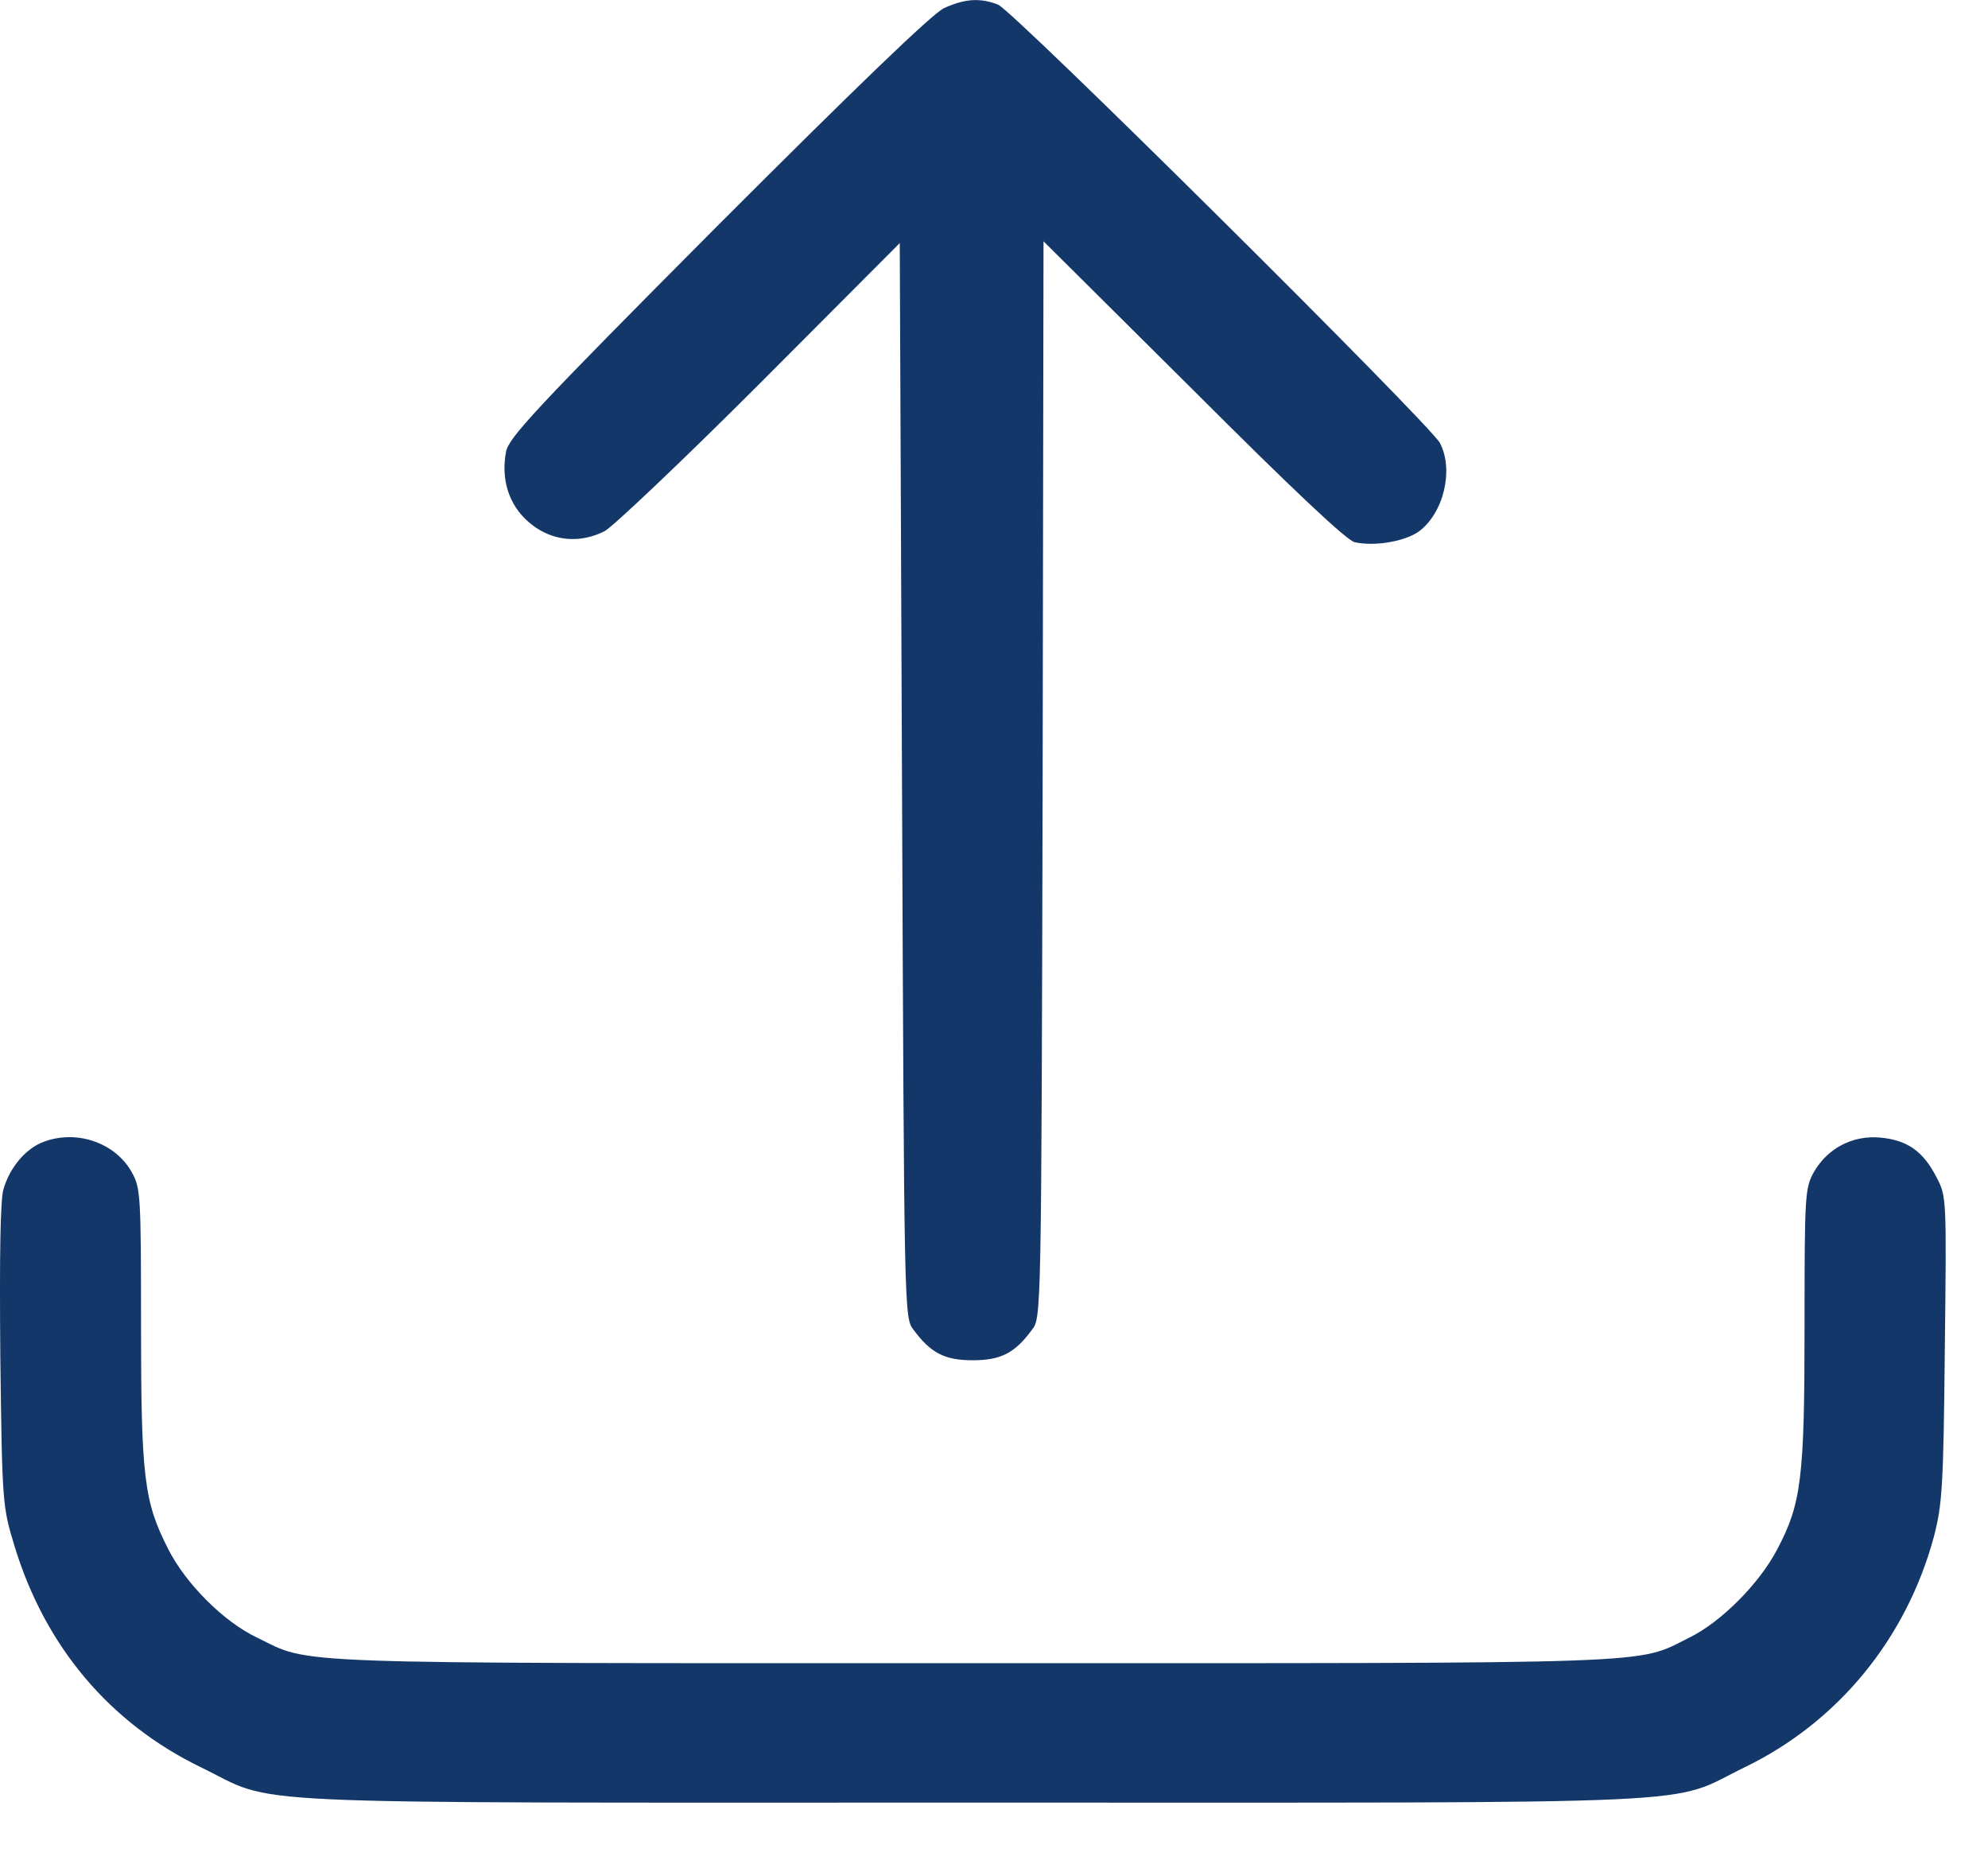 <svg width="32" height="30" viewBox="0 0 32 30" fill="none" xmlns="http://www.w3.org/2000/svg">
<path d="M15.195 0.131C15.003 0.224 13.806 1.377 11.549 3.635C8.601 6.597 8.187 7.046 8.145 7.274C8.074 7.658 8.159 8 8.373 8.264C8.729 8.684 9.256 8.791 9.733 8.549C9.875 8.47 11.008 7.395 12.24 6.163L14.483 3.913L14.519 12.558C14.554 21.154 14.554 21.211 14.704 21.403C14.982 21.781 15.209 21.895 15.658 21.895C16.107 21.895 16.335 21.781 16.612 21.403C16.762 21.211 16.762 21.168 16.783 12.544L16.797 3.884L19.205 6.277C20.814 7.886 21.669 8.691 21.804 8.727C22.117 8.798 22.602 8.72 22.837 8.556C23.235 8.264 23.406 7.566 23.178 7.131C23.022 6.832 16.292 0.152 16.064 0.074C15.772 -0.04 15.523 -0.019 15.195 0.131Z" fill="#133769"/>
<path d="M0.66 18.396C0.39 18.517 0.155 18.802 0.055 19.144C0.005 19.322 -0.009 20.198 0.005 21.822C0.034 24.215 0.041 24.25 0.233 24.884C0.725 26.501 1.764 27.733 3.231 28.445C4.506 29.064 3.409 29.015 15.659 29.015C27.908 29.015 26.811 29.064 28.086 28.445C29.588 27.718 30.685 26.373 31.127 24.742C31.262 24.222 31.283 23.958 31.305 21.715C31.333 19.265 31.333 19.258 31.169 18.945C30.956 18.532 30.706 18.354 30.272 18.311C29.823 18.268 29.417 18.482 29.197 18.866C29.054 19.123 29.047 19.23 29.047 21.331C29.047 23.794 28.997 24.201 28.606 24.941C28.314 25.497 27.701 26.109 27.195 26.358C26.32 26.793 26.918 26.771 15.659 26.771C4.406 26.771 5.026 26.793 4.136 26.358C3.595 26.102 2.982 25.482 2.704 24.927C2.32 24.172 2.27 23.78 2.27 21.331C2.27 19.23 2.263 19.123 2.12 18.866C1.843 18.375 1.195 18.169 0.66 18.396Z" fill="#133769"/>
</svg>
